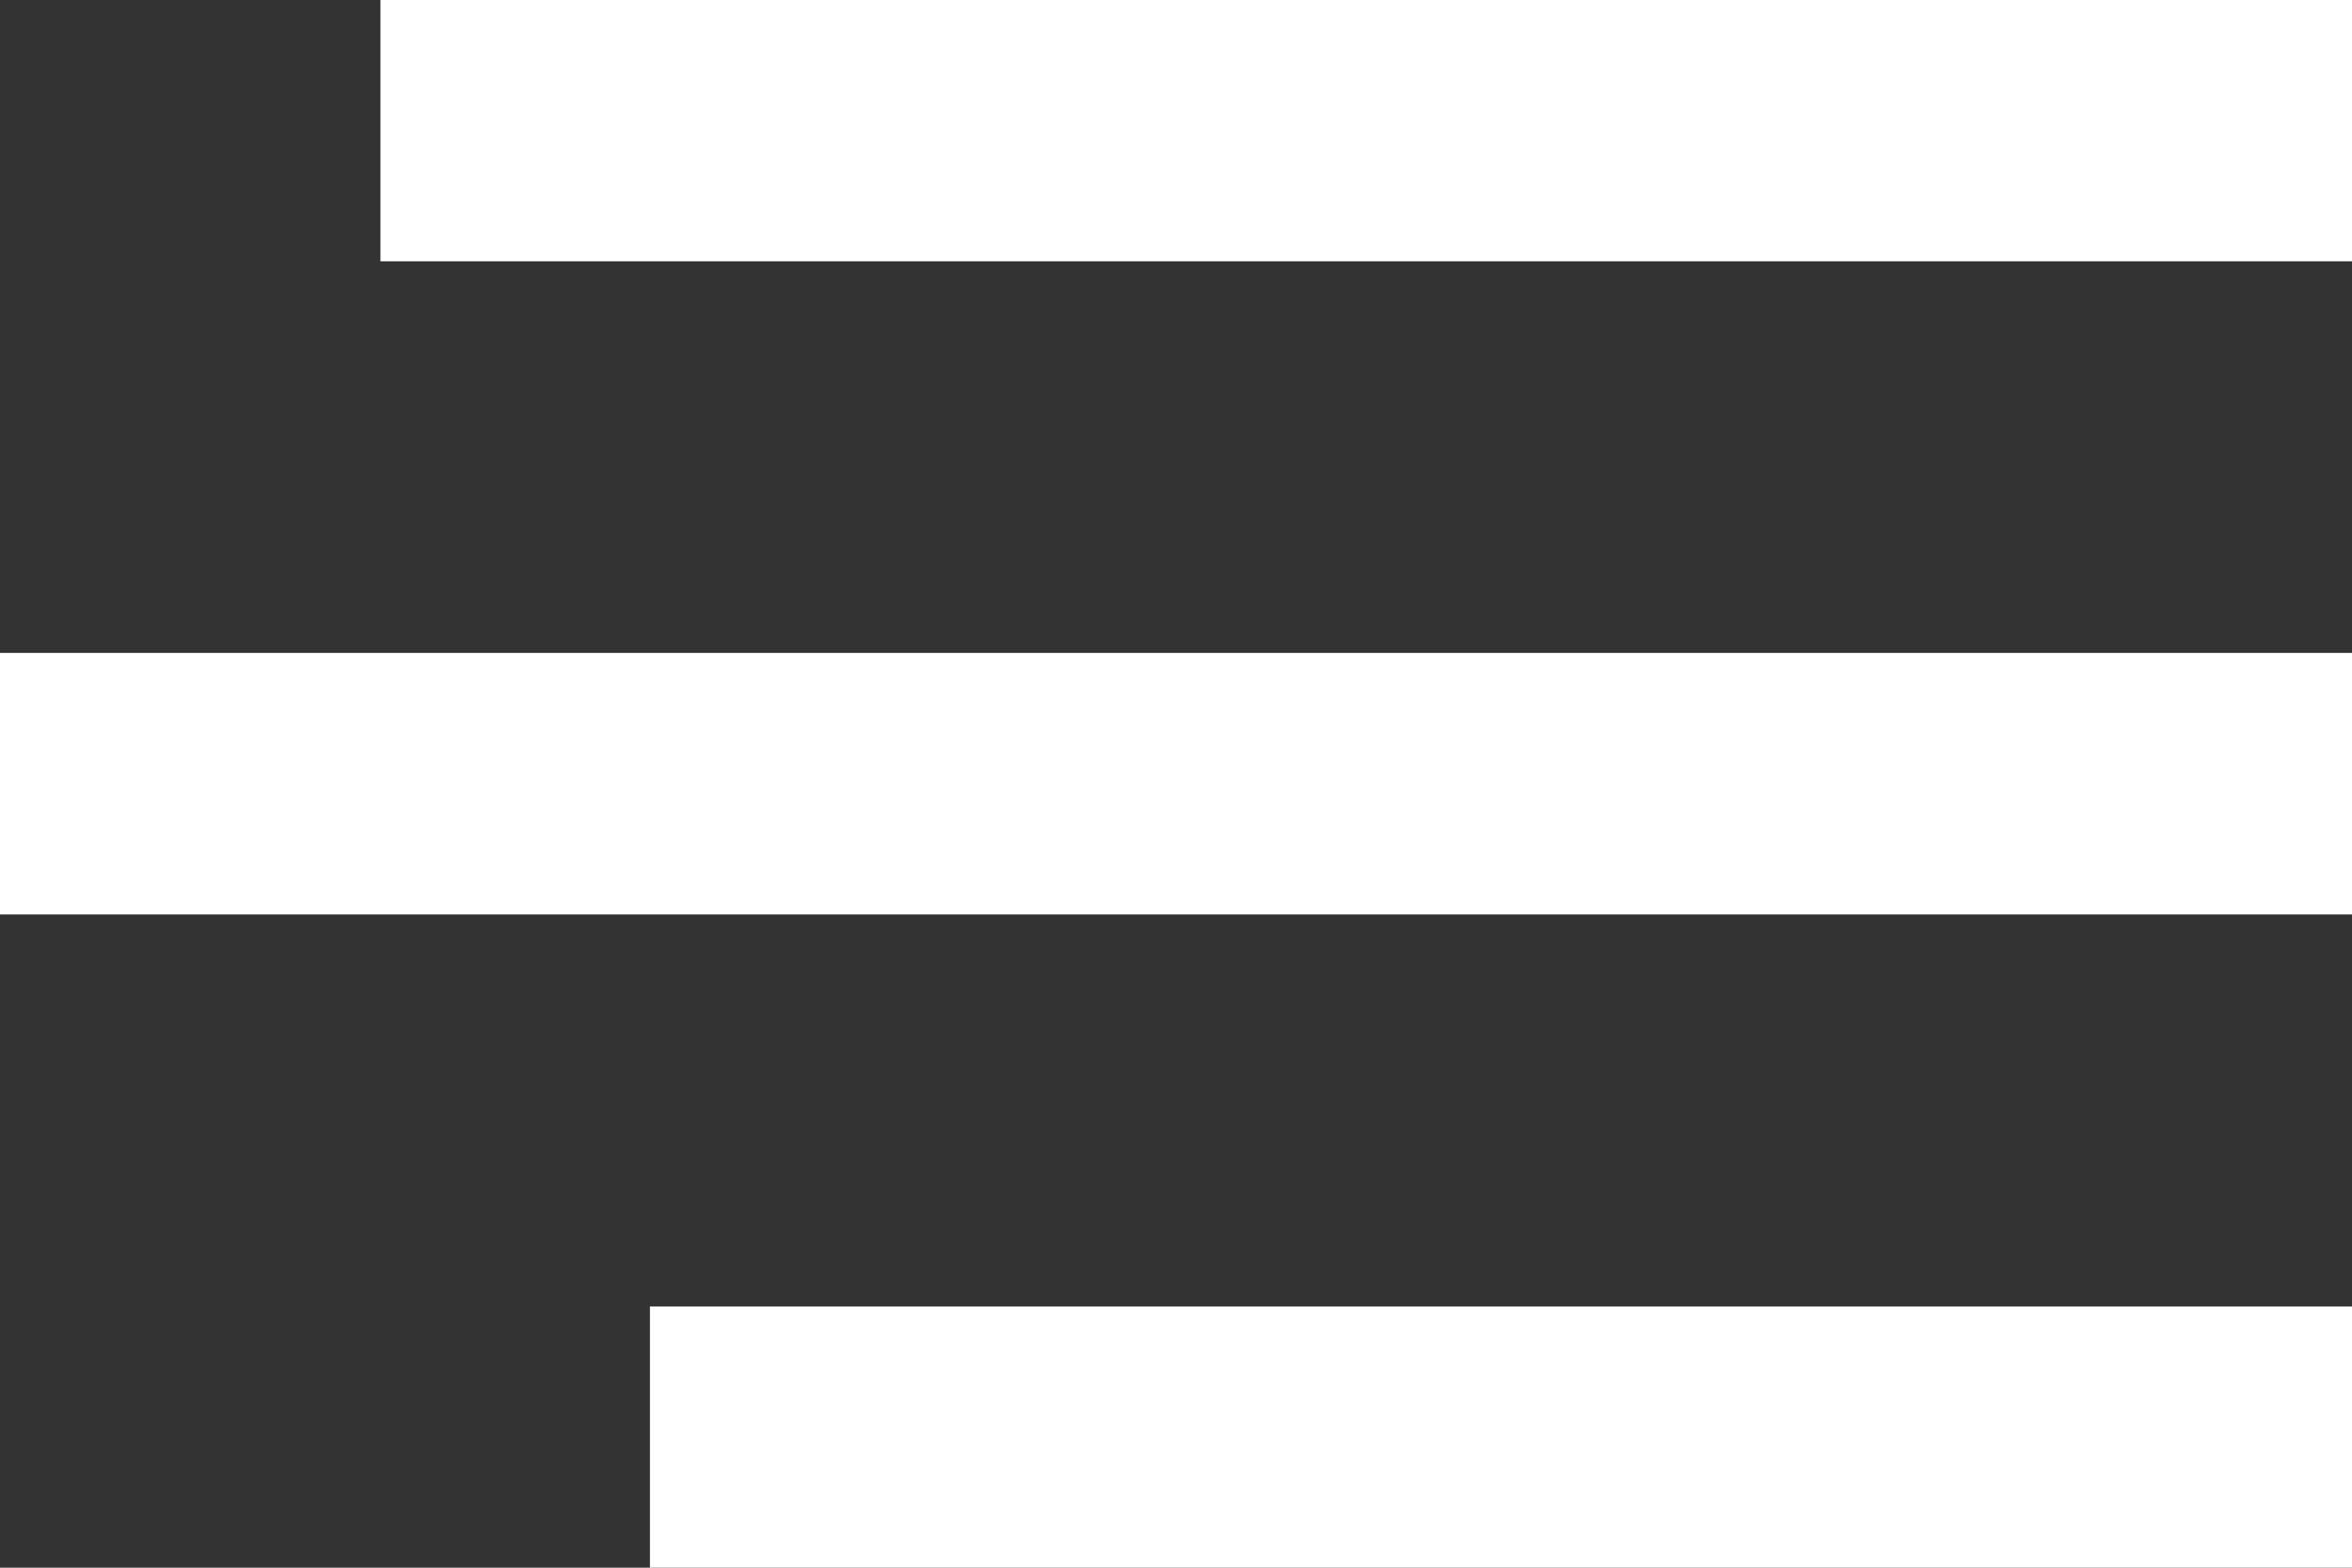 <svg xmlns="http://www.w3.org/2000/svg" width="33.557" height="22.371" viewBox="0 0 33.557 22.371">
  <rect x="0" y="0" width="33.557" height="22.371" fill="#333333" stroke="none"/>
  <path id="Icon_metro-menu" data-name="Icon metro-menu" d="M15.7,32.654H39.984V28.926H15.7Zm-9.27-9.321H39.984V19.6H6.427v3.729Zm5.425-13.05v3.729H39.984V10.283Z" transform="translate(-6.427 -10.283)" fill="#fff"/>
</svg>
